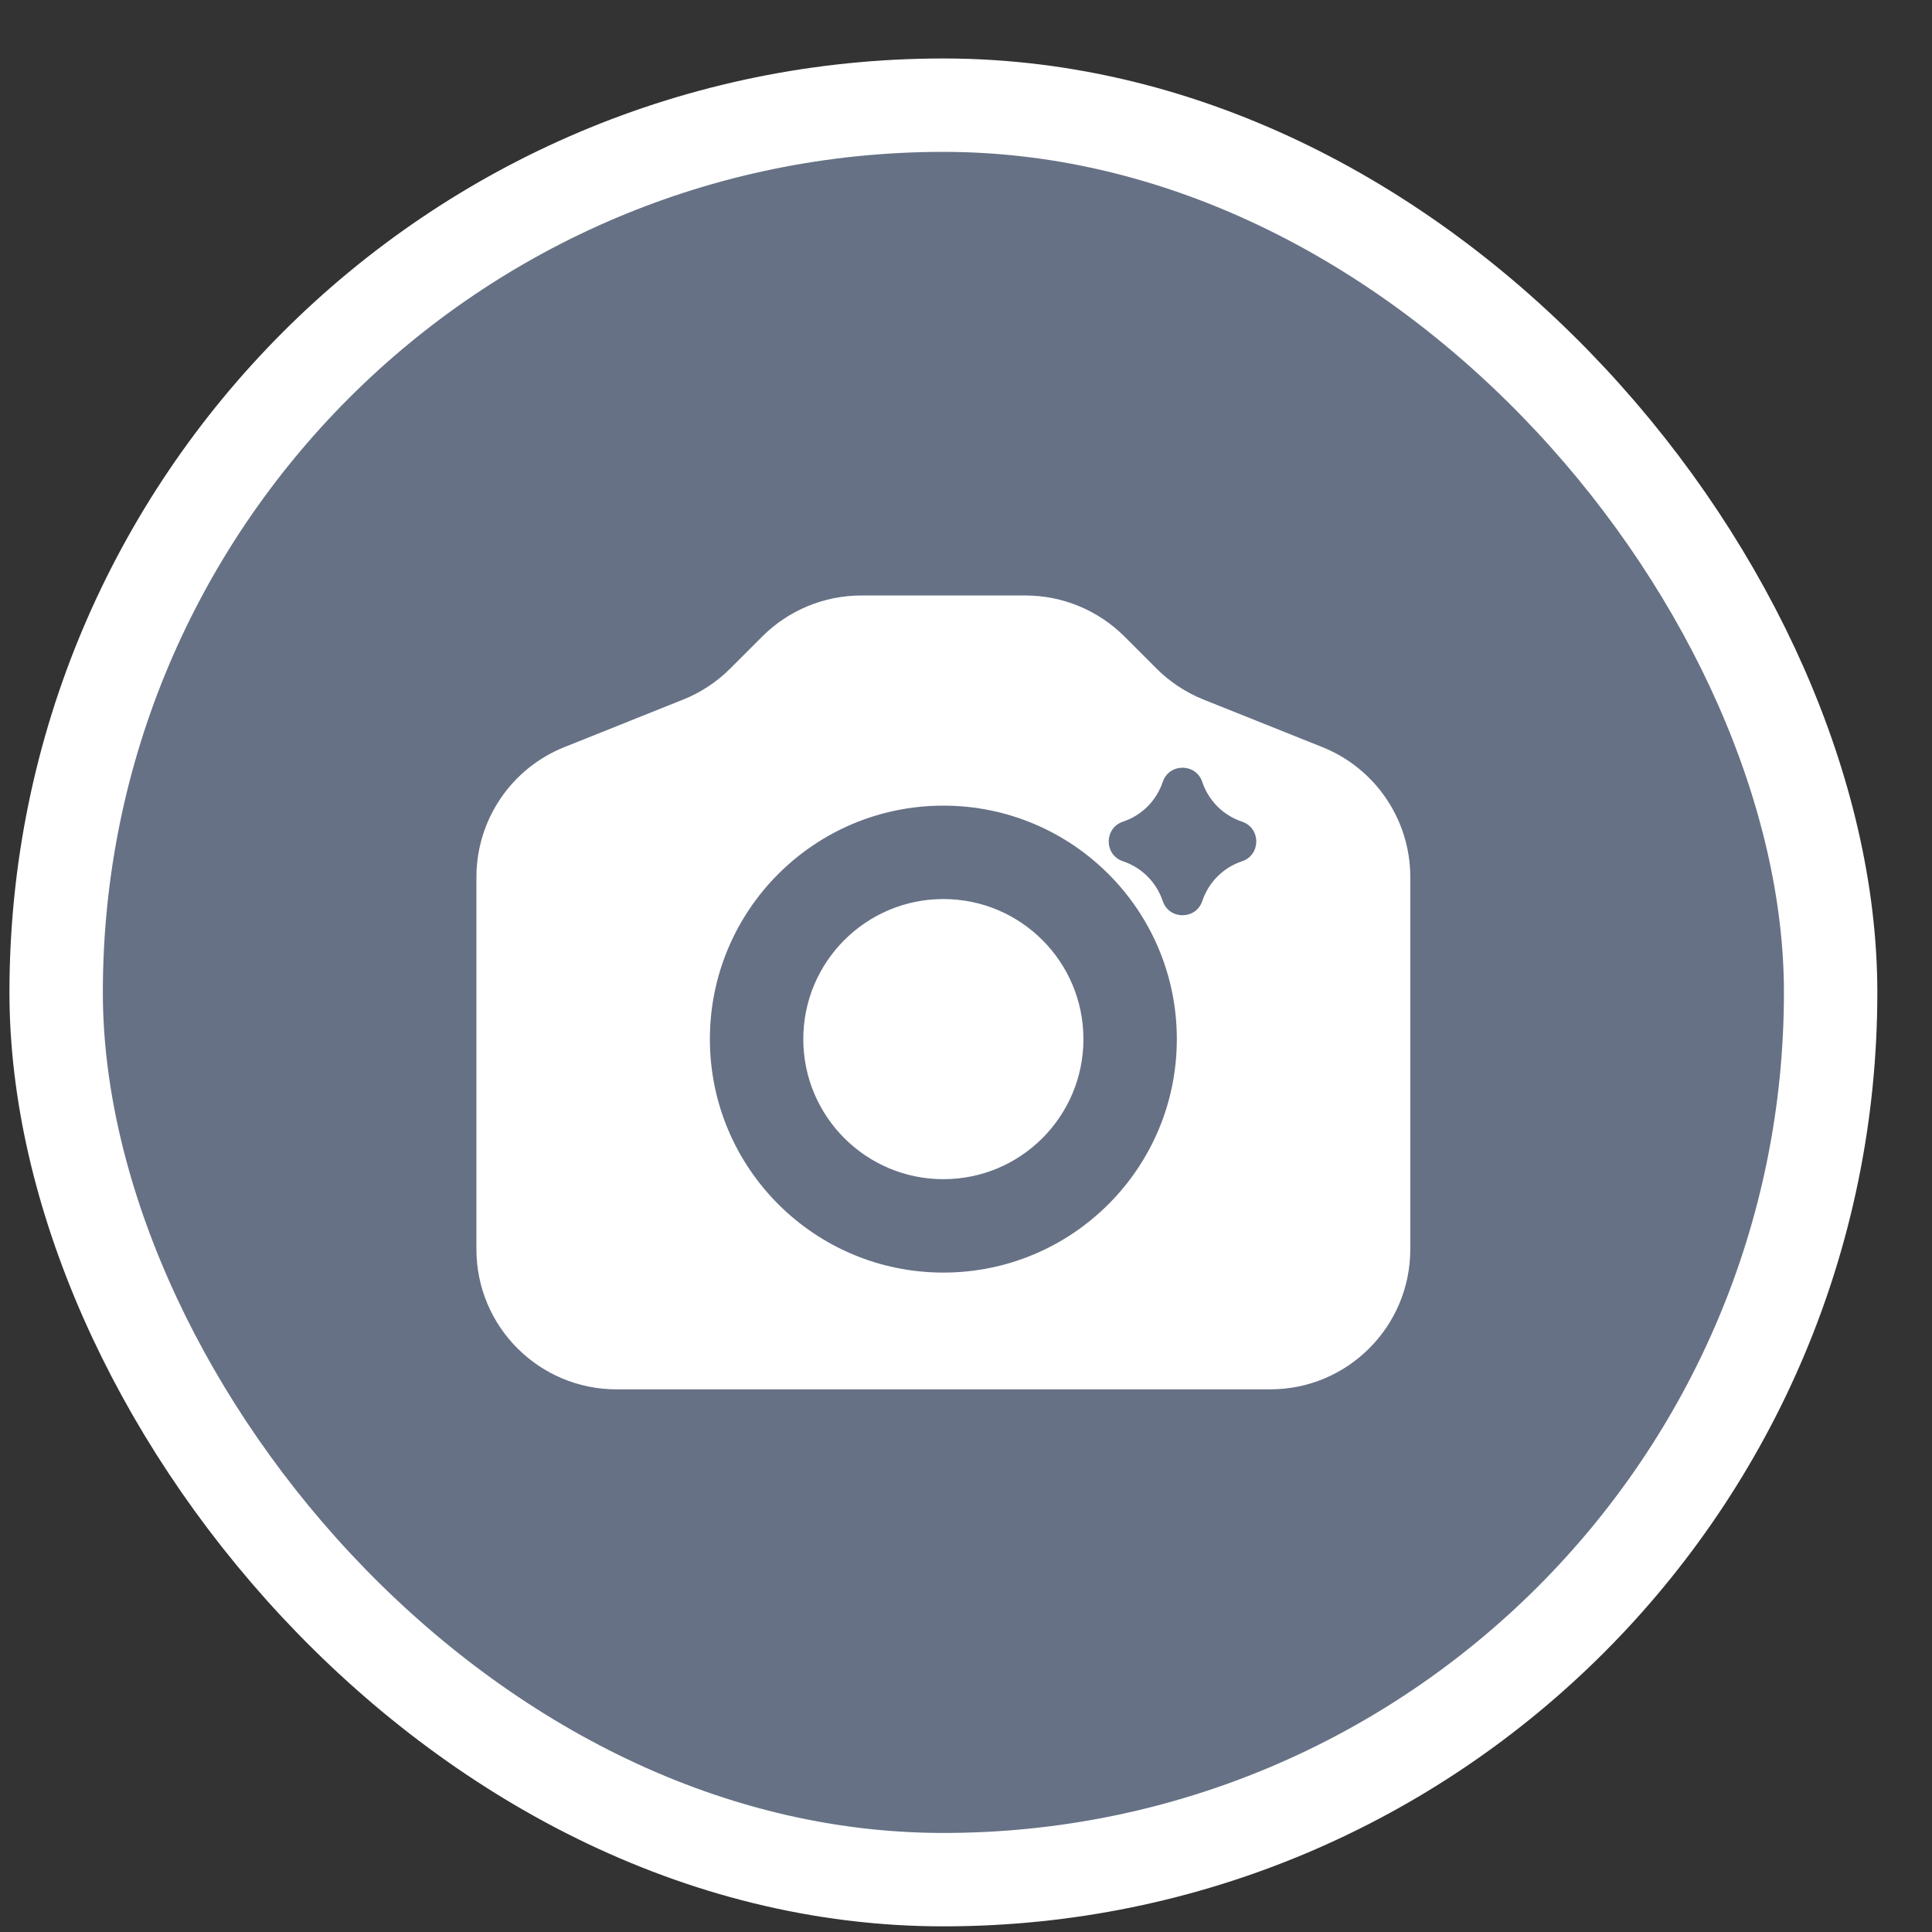 <svg width="32" height="32" viewBox="0 0 32 32" fill="none" xmlns="http://www.w3.org/2000/svg">
<rect x="0" y="0" width="32" height="32" fill="#333333" stroke="none"/>
<rect x="0.93" y="1.742" width="29.391" height="29.391" rx="14.695" fill="#667185"/>
<rect x="0.93" y="1.742" width="29.391" height="29.391" rx="14.695" stroke="white" stroke-width="1.547"/>
<path d="M15.625 14.891C14.344 14.891 13.305 15.93 13.305 17.211C13.305 18.492 14.344 19.531 15.625 19.531C16.907 19.531 17.945 18.492 17.945 17.211C17.945 15.93 16.907 14.891 15.625 14.891Z" fill="white"/>
<path fill-rule="evenodd" clip-rule="evenodd" d="M14.266 9.863H16.984C17.6 9.863 18.19 10.108 18.625 10.543L19.155 11.073C19.378 11.296 19.643 11.47 19.934 11.587L21.901 12.374C22.782 12.726 23.359 13.579 23.359 14.528V20.691C23.359 21.973 22.32 23.012 21.039 23.012H10.211C8.929 23.012 7.891 21.973 7.891 20.691V14.528C7.891 13.579 8.468 12.726 9.349 12.374L11.316 11.587C11.607 11.47 11.872 11.296 12.095 11.073L12.625 10.543C13.06 10.108 13.65 9.863 14.266 9.863ZM11.758 17.211C11.758 15.075 13.489 13.344 15.625 13.344C17.761 13.344 19.492 15.075 19.492 17.211C19.492 19.347 17.761 21.078 15.625 21.078C13.489 21.078 11.758 19.347 11.758 17.211ZM18.601 14.266C18.911 14.369 19.154 14.613 19.258 14.923C19.363 15.238 19.809 15.238 19.914 14.923C20.018 14.613 20.261 14.369 20.571 14.266C20.887 14.161 20.887 13.714 20.571 13.609C20.261 13.506 20.018 13.262 19.914 12.953C19.809 12.637 19.363 12.637 19.258 12.953C19.154 13.262 18.911 13.506 18.601 13.609C18.285 13.714 18.285 14.161 18.601 14.266Z" fill="white"/>
</svg>
